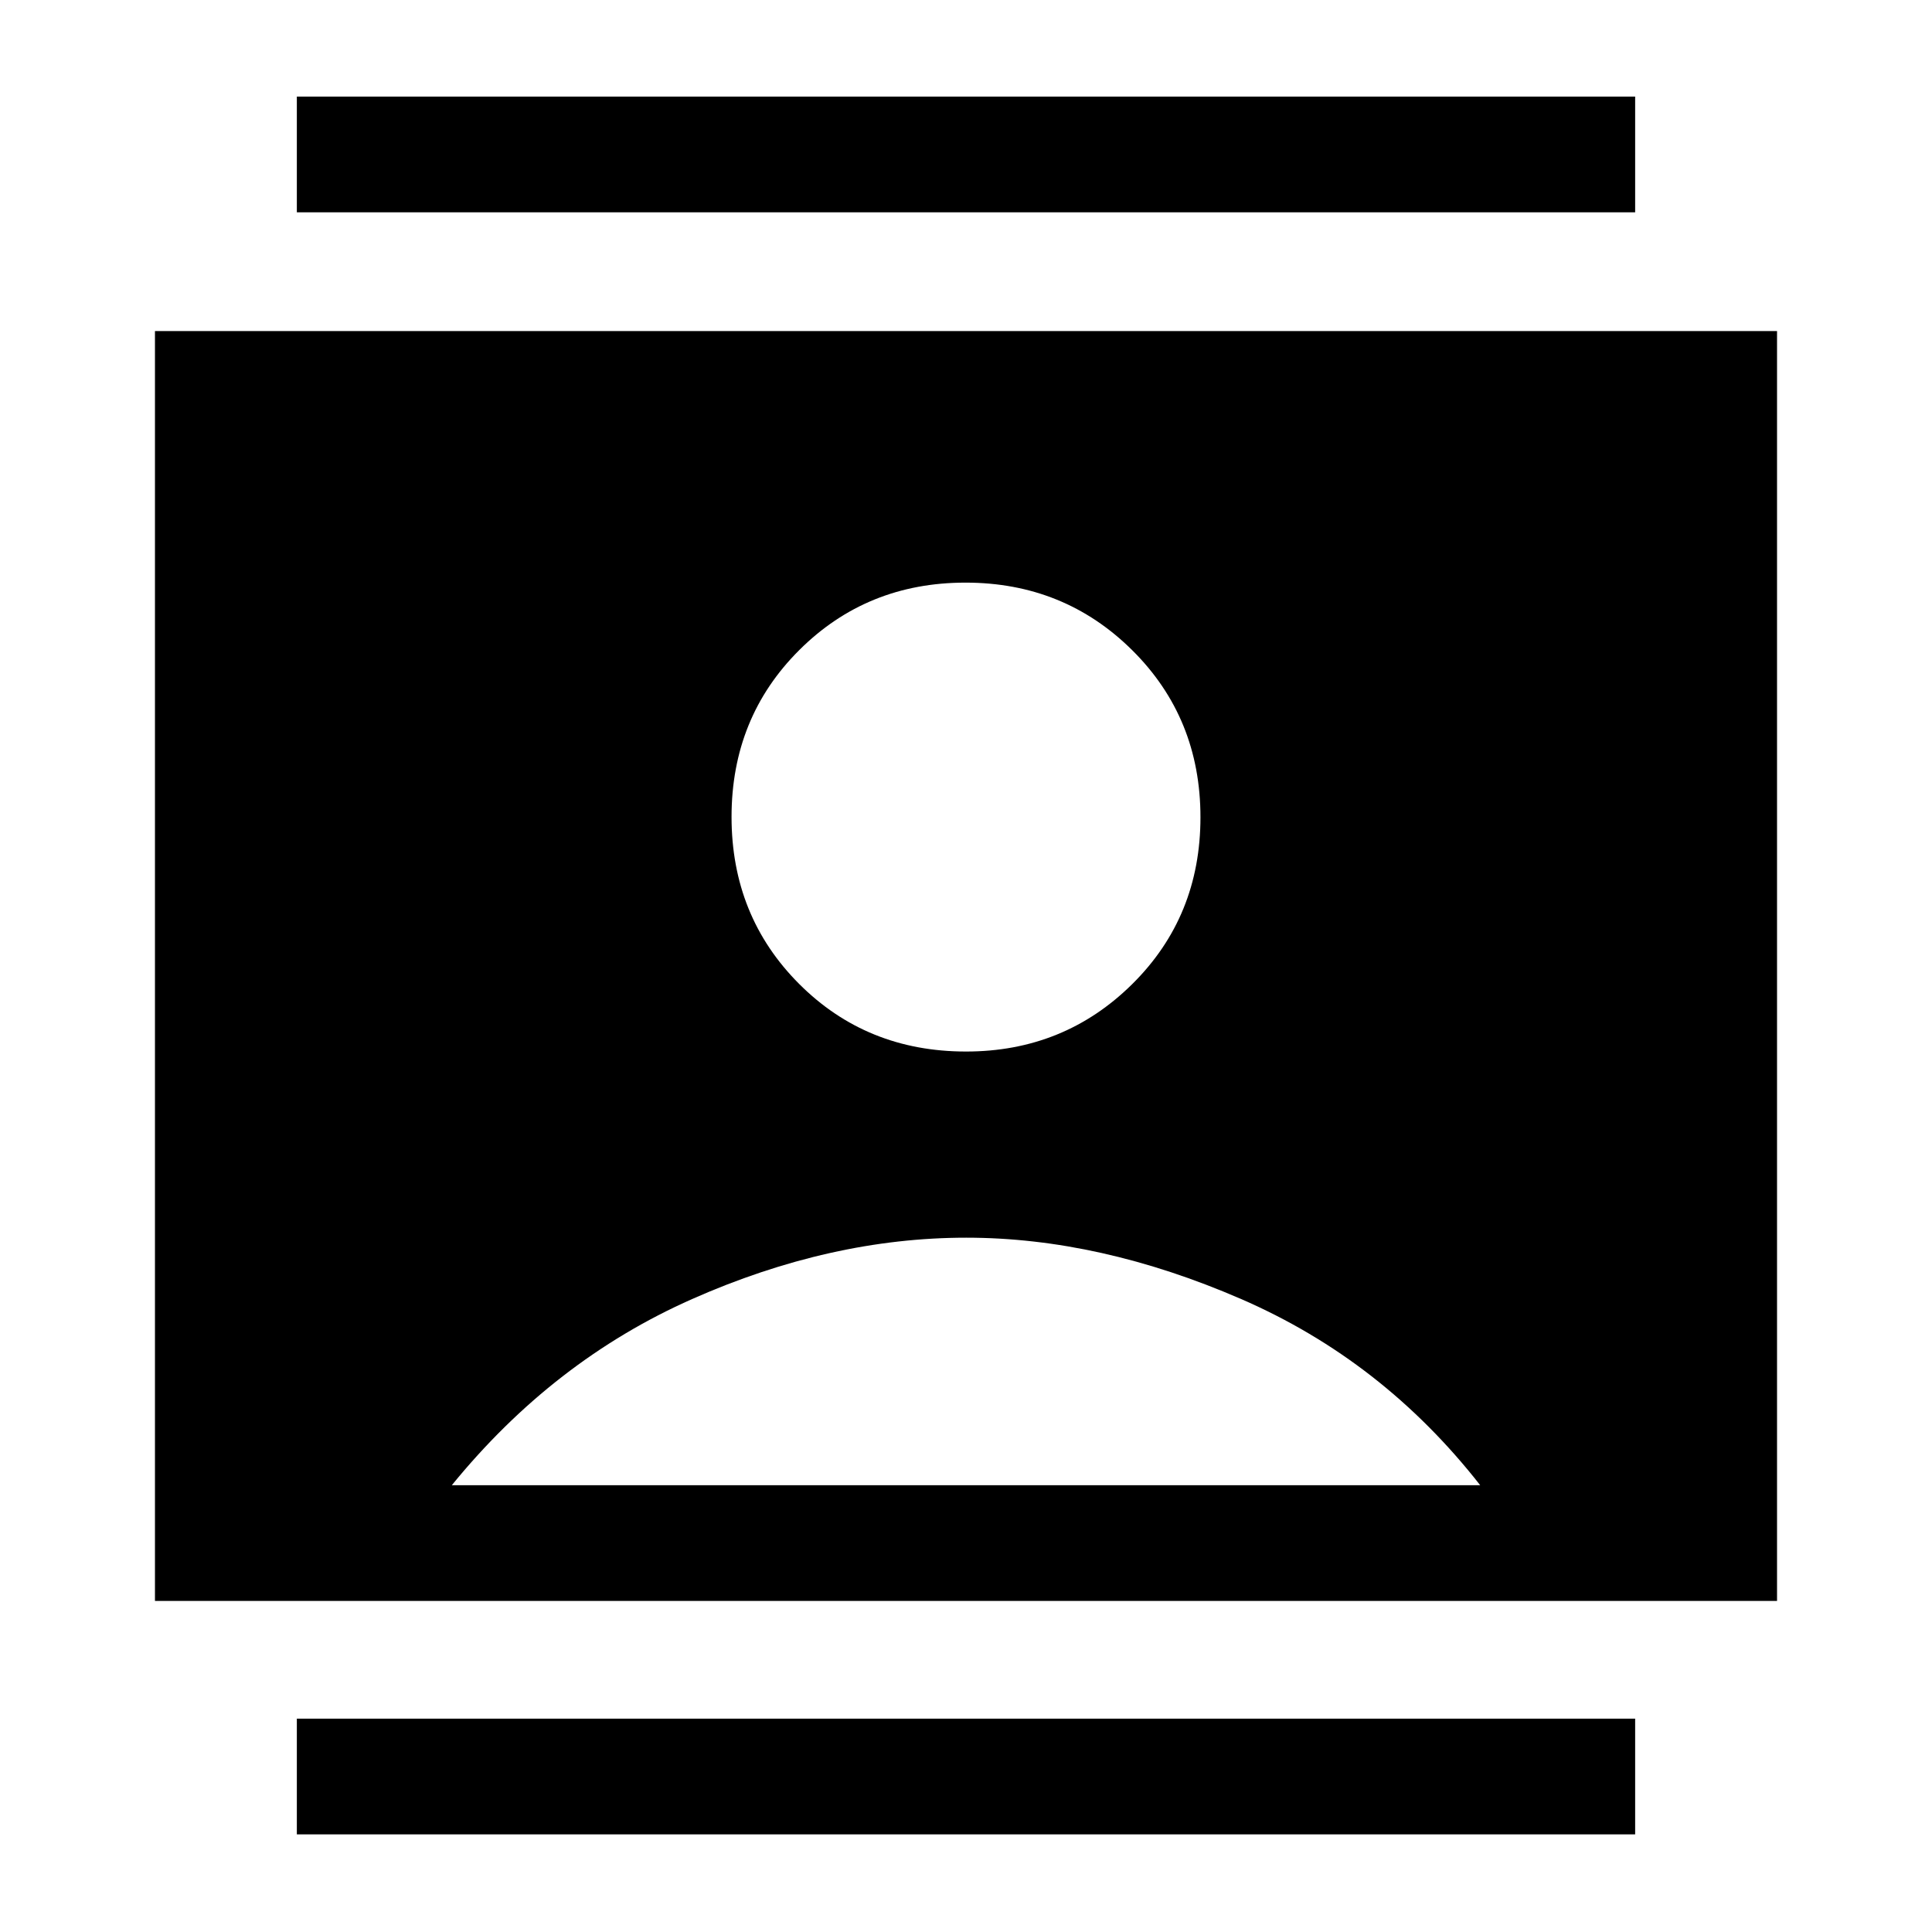 <svg xmlns="http://www.w3.org/2000/svg" height="48" viewBox="0 -960 960 960" width="48"><path d="M147.5-48.5V-106h665v57.5h-665Zm0-806V-912h665v57.5h-665Zm332.5 417q48.75 0 82.63-33.54 33.87-33.53 33.87-82.87t-33.87-82.97q-33.88-33.62-82.88-33.62-49 0-82.62 33.54-33.63 33.53-33.63 82.87t33.56 82.96Q430.63-437.5 480-437.5Zm-403 273v-631h806v631H77ZM224.5-222h511q-48.5-62-118.75-92.5T480.14-345q-67.36 0-136.25 30.5T224.5-222Z"/></svg>